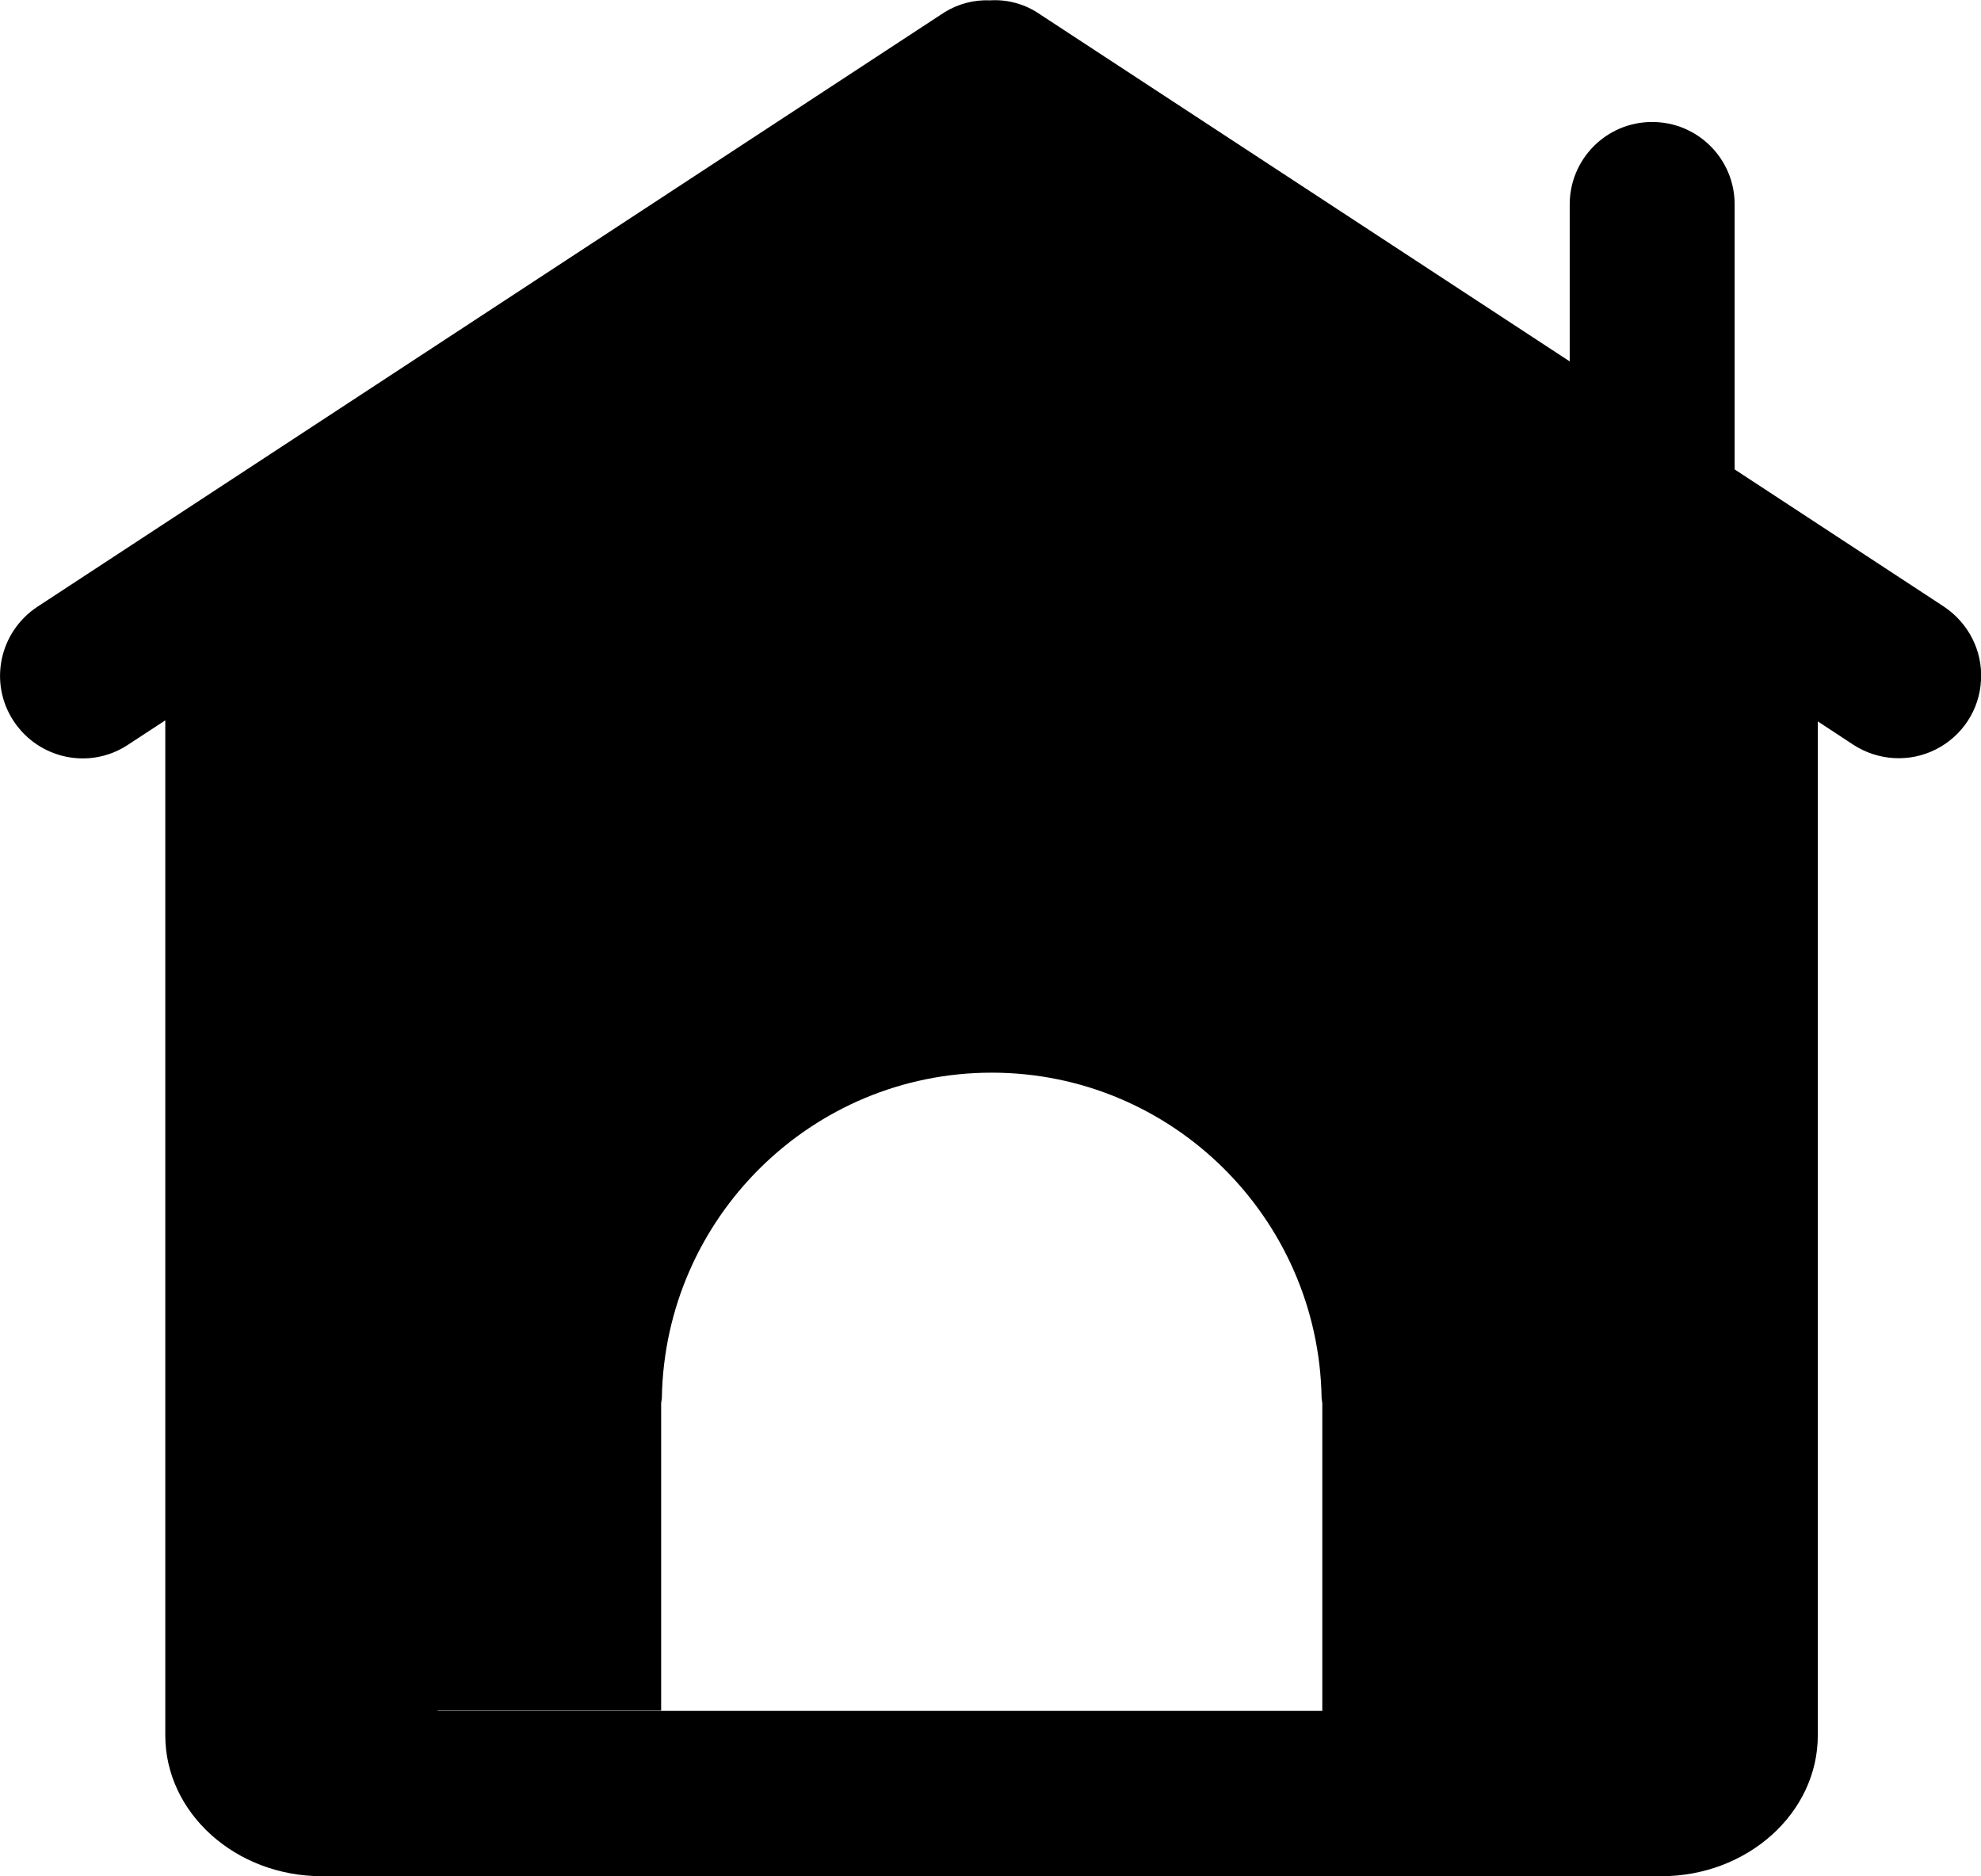 <?xml version="1.0" encoding="utf-8"?>
<!-- Generator: Adobe Illustrator 23.0.2, SVG Export Plug-In . SVG Version: 6.00 Build 0)  -->
<svg version="1.1" id="图层_1" xmlns="http://www.w3.org/2000/svg" xmlns:xlink="http://www.w3.org/1999/xlink" x="0px" y="0px"
	 width="566.9px" height="536.8px" viewBox="0 0 566.9 536.8" style="enable-background:new 0 0 566.9 536.8;" xml:space="preserve"
	>
<g>
	<g>
		<path d="M378.3,489.5h-253v-0.1l63.9,0v-87.8c0-0.6,0.2-1.1,0.2-1.7c0.9-51.4,42.8-93,94.4-93s93.5,41.6,94.4,93
			c0,0.6,0.2,1.1,0.2,1.7V489.5z M556.2,173.5l-59.8-39.2V58.5c0-13.1-10.6-23.6-23.6-23.6c-13.1,0-23.6,10.6-23.6,23.6v44.9
			L296.7,3.5c-4-2.5-8.7-3.7-13.4-3.4c-4.6-0.2-9.1,1-13,3.4L10.7,173.6c-10.9,7.2-14,21.8-6.8,32.7c7.2,10.9,21.8,14,32.7,6.8
			l10.7-7v290.4c0,22.2,20.1,40.3,44.8,40.3h383.3c24.7,0,44.8-18.1,44.8-40.3V206.4l10.2,6.7c7.1,4.6,16.1,5.1,23.6,1.3
			c7.5-3.8,12.5-11.3,12.9-19.8C567.4,186.2,563.3,178.2,556.2,173.5L556.2,173.5z M556.2,173.5"/>
	</g>
</g>
</svg>
